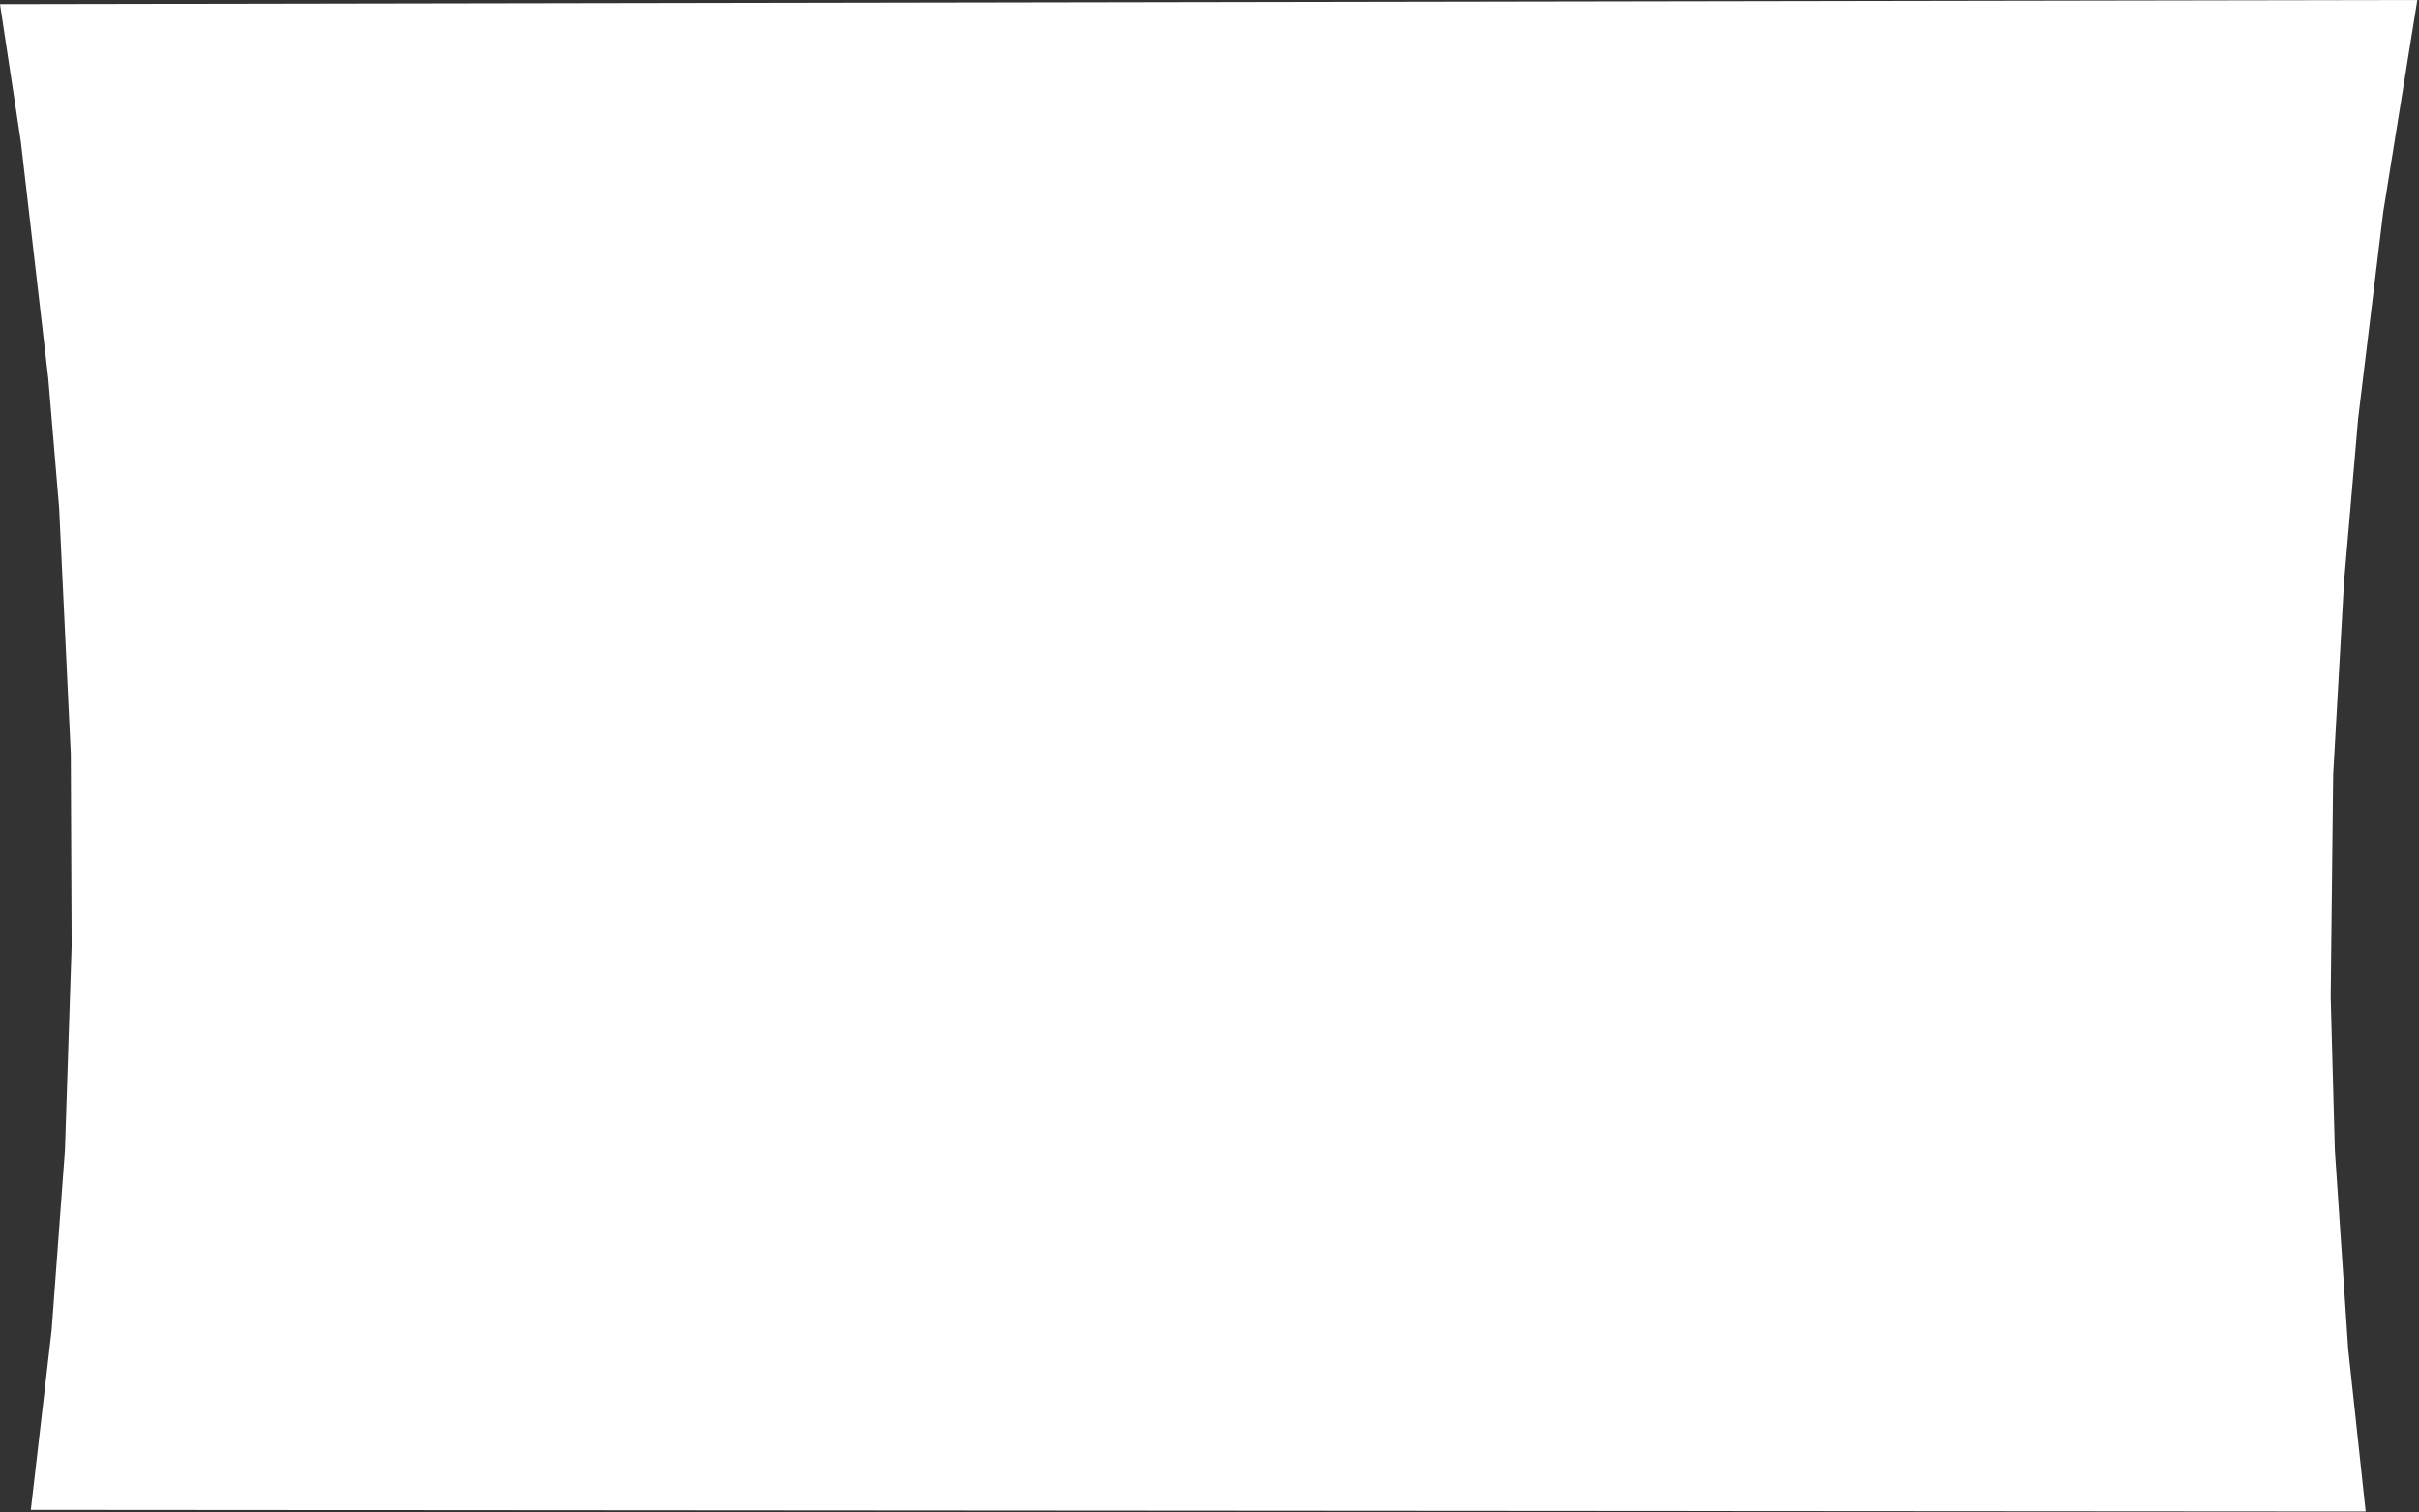 <?xml version="1.0"?>
<!DOCTYPE svg PUBLIC "-//W3C//DTD SVG 1.1//EN" "http://www.w3.org/Graphics/SVG/1.1/DTD/svg11.dtd">
<svg version='1.1' width='726px' height='454px' xmlns='http://www.w3.org/2000/svg' xmlns:xlink='http://www.w3.org/1999/xlink'>
	<rect width="100%" height="100%" fill="#333333" stroke="none"/>
	<g transform="translate(-28.75,-119.25)">
		<path d="M 744 183 L 736.5 244.75 L 732.25 294 L 729 351.75 L 728.25 418.5 L 729.5 464.5 L 733.5 524.25 L 738.75 573 L 38 572.5 L 44.25 518.5 L 48.25 464.5 L 50.25 403.25 L 50 345.5 L 46.5 271.75 L 43.25 233 L 35 161.75 L 28.75 120.5 L 754.25 119.25 Z" fill="#FFFFFF"/>
	</g>
</svg>
